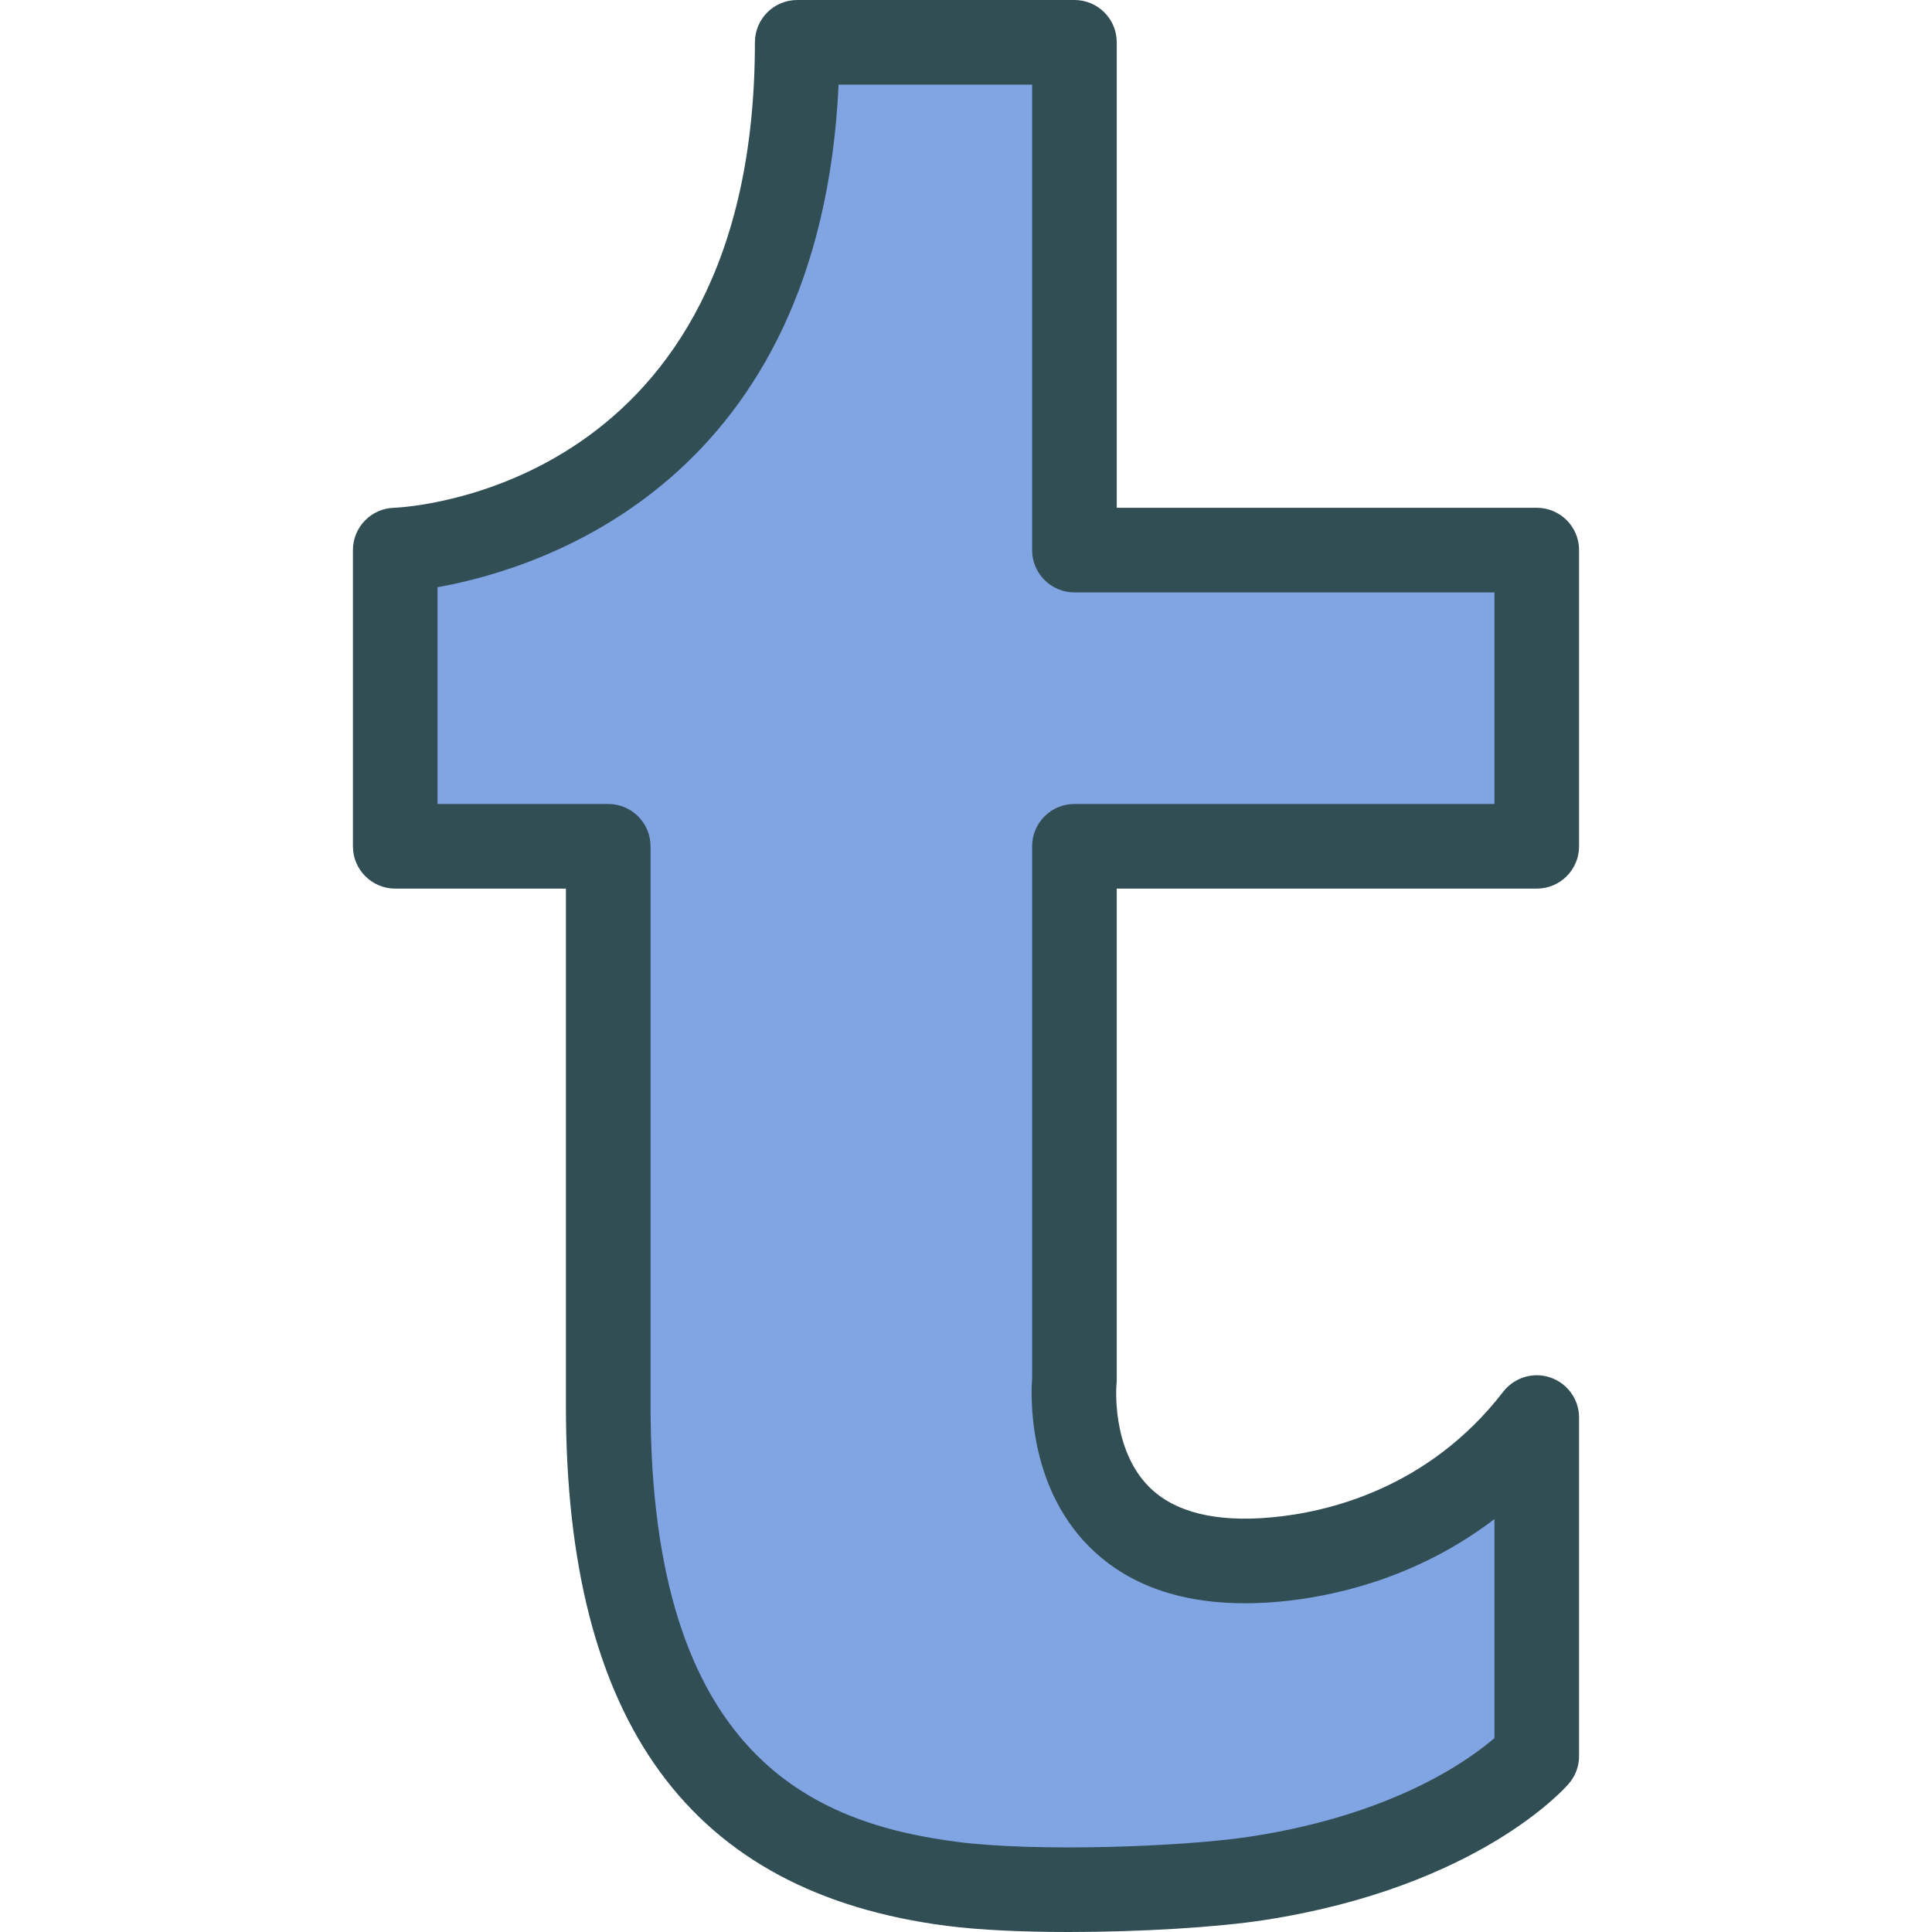 <svg xmlns="http://www.w3.org/2000/svg" xmlns:xlink="http://www.w3.org/1999/xlink" id="Layer_1" x="0" y="0" version="1.1" viewBox="0 0 512 512" style="enable-background:new 0 0 512 512" xml:space="preserve"><path style="fill:#314e55" d="M283.279,512c-12.013,0-23.545-0.493-32.339-1.626c-67.94-8.739-100.969-53.852-100.969-137.907	V235.491h-45.228c-6.198,0-11.214-5.021-11.214-11.214V145.78c0-6.05,4.796-11.011,10.842-11.208	c3.876-0.153,95.69-5.175,95.69-123.358C200.062,5.021,205.078,0,211.276,0h73.46c6.198,0,11.214,5.021,11.214,11.214v123.353	h111.306c6.198,0,11.214,5.021,11.214,11.214v78.497c0,6.193-5.016,11.214-11.214,11.214H295.949v130.203	c0,0.394-0.022,0.788-0.066,1.183c-0.011,0.104-1.478,17.013,8.618,27.137c6.702,6.735,17.664,9.478,32.514,8.098	c14.324-1.303,41.351-7.365,61.359-33.297c2.946-3.789,7.973-5.311,12.495-3.762c4.545,1.544,7.6,5.815,7.6,10.612v89.711	c0,2.678-0.953,5.267-2.705,7.299c-0.953,1.117-24.081,27.433-80.764,36.171C322.615,510.751,302.345,512,283.279,512z"/><path style="fill:#81a4e3" d="M115.958,213.064h45.228c6.198,0,11.214,5.021,11.214,11.214v148.19	c0,93.232,43.508,110.786,81.41,115.665c20.632,2.65,59.431,1.369,77.774-1.451c37.672-5.81,57.614-20.161,64.458-26.074v-58.035	c-21.026,16.043-43.497,20.648-56.989,21.88c-22.012,1.988-38.975-2.979-50.627-14.795c-16.131-16.372-15.233-39.944-14.904-44.429	V224.277c0-6.193,5.016-11.214,11.214-11.214h111.306v-56.069H284.736c-6.198,0-11.214-5.021-11.214-11.214V22.428h-51.284	c-4.884,104.949-78.179,128.149-106.28,133.192V213.064z"/></svg>